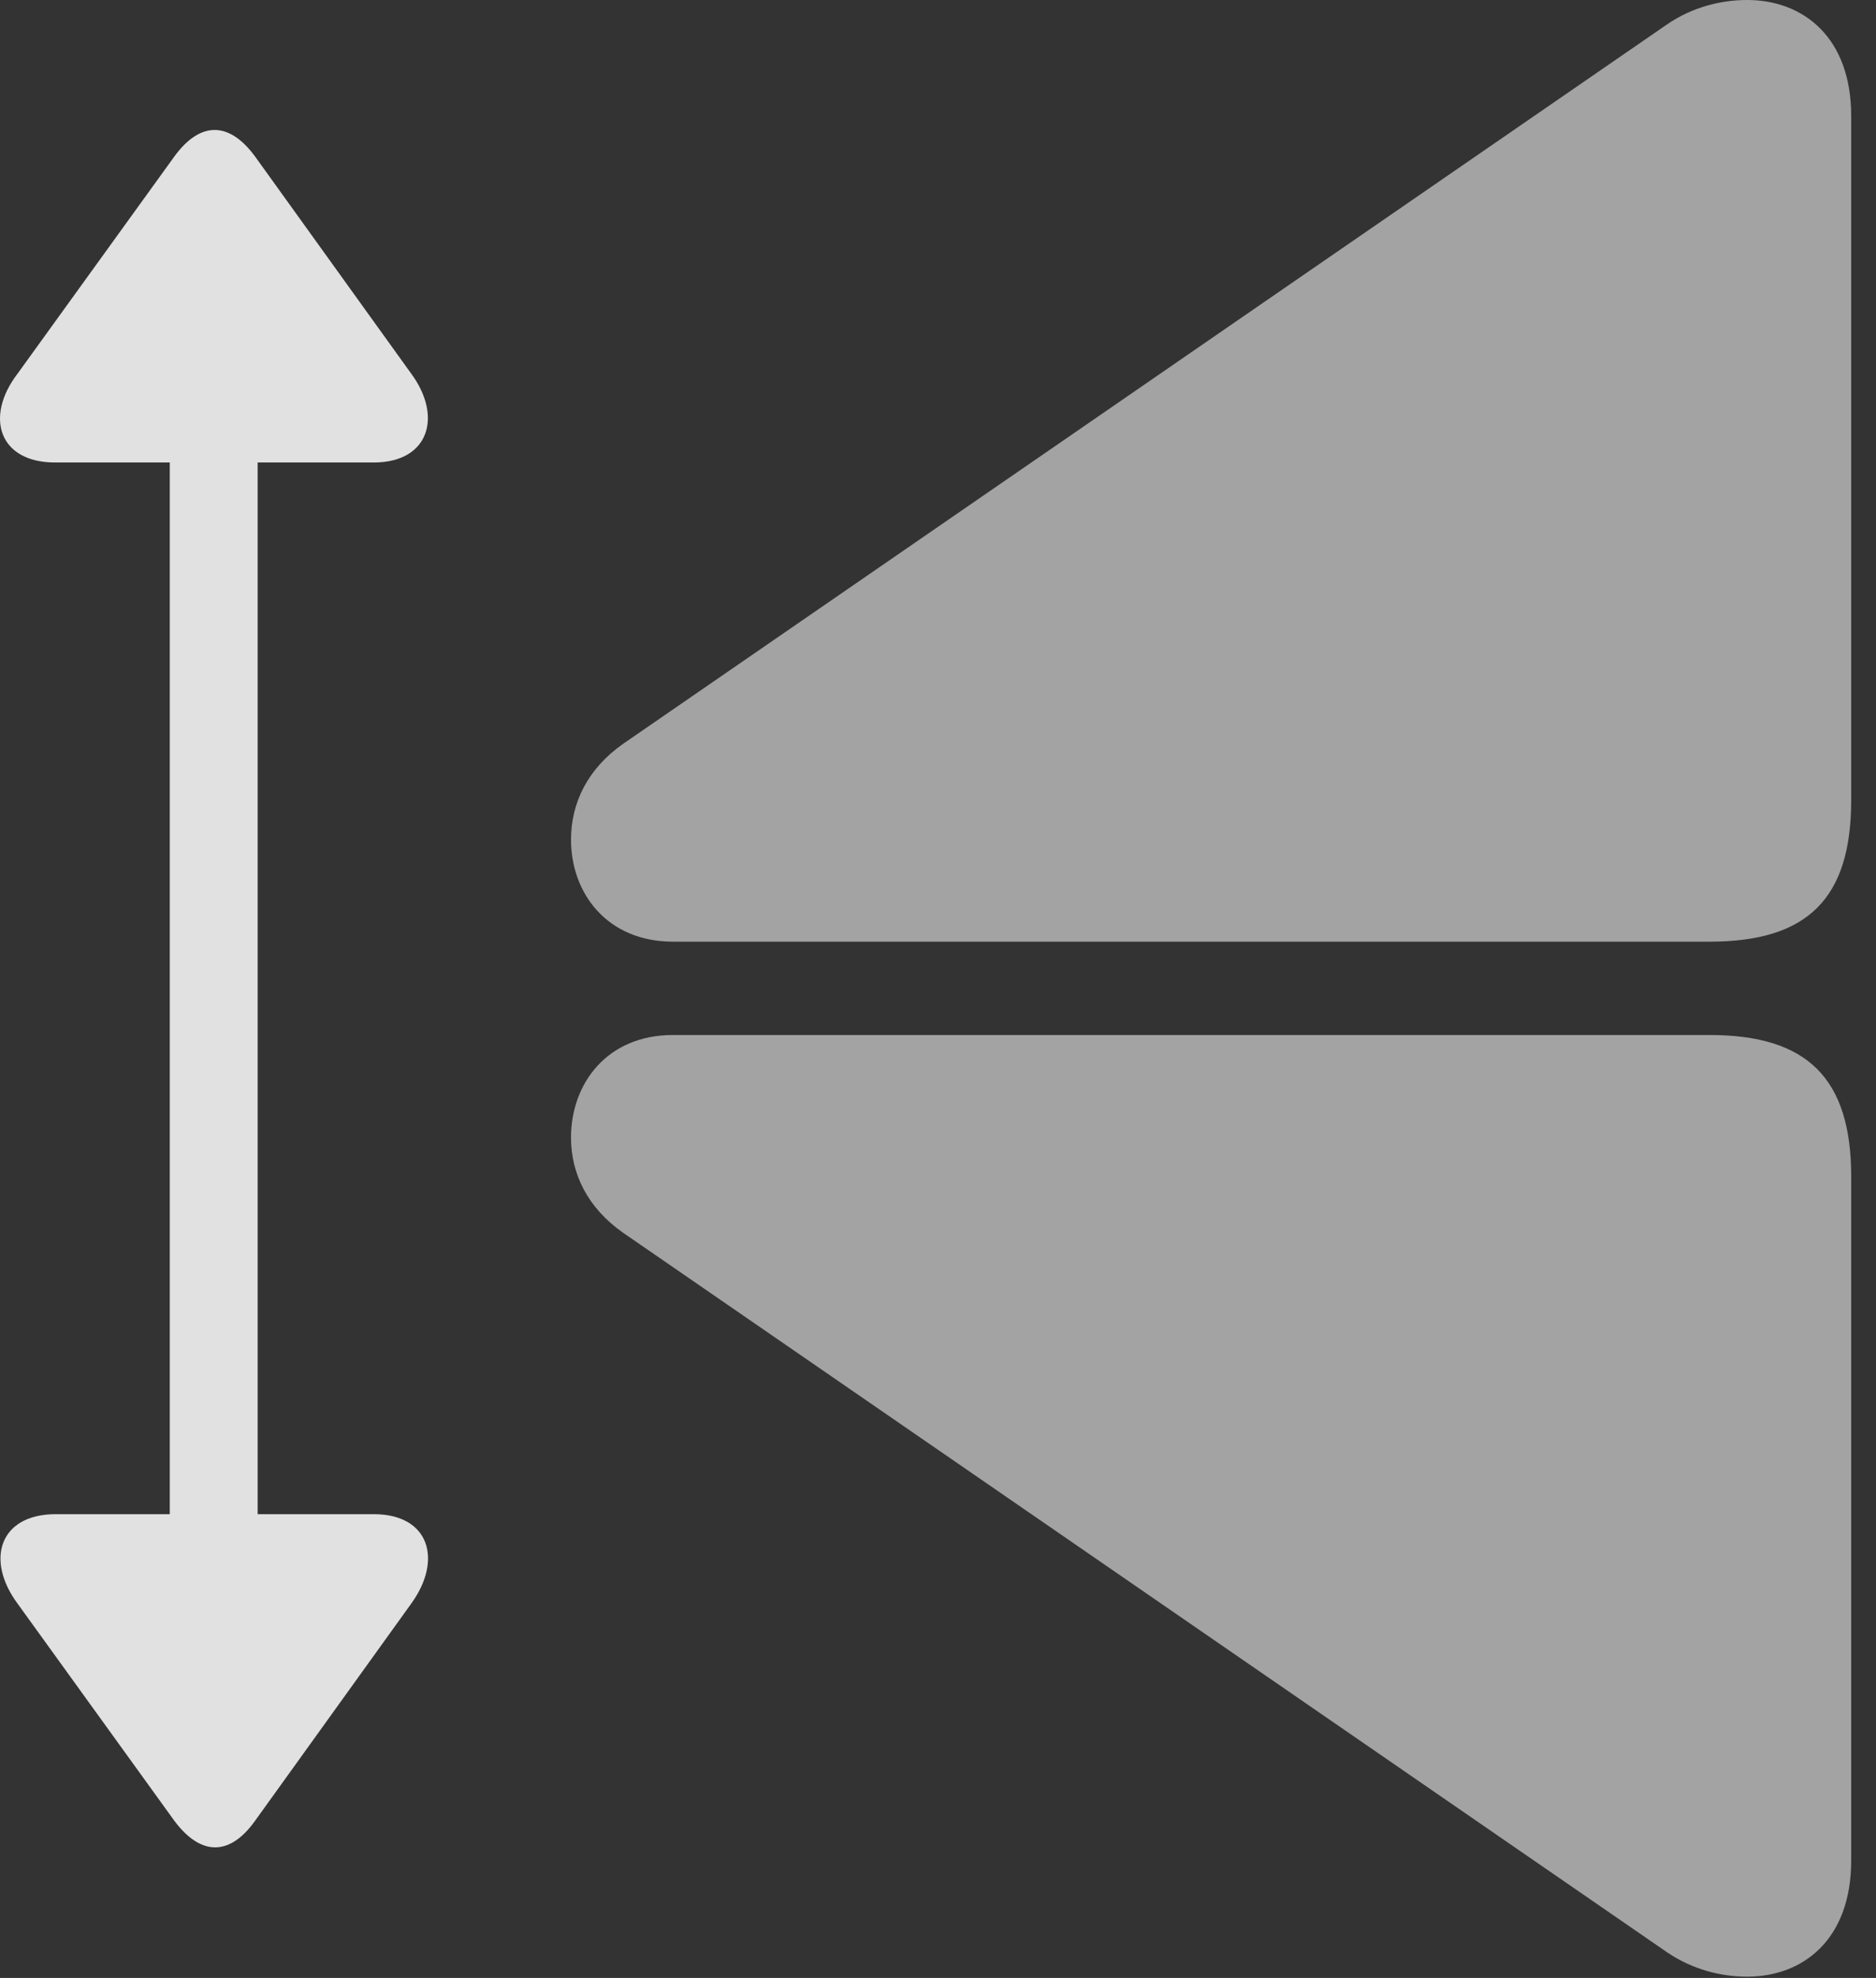 <?xml version="1.0" encoding="UTF-8"?>
<!--Generator: Apple Native CoreSVG 232.5-->
<!DOCTYPE svg
PUBLIC "-//W3C//DTD SVG 1.1//EN"
       "http://www.w3.org/Graphics/SVG/1.1/DTD/svg11.dtd">
<svg version="1.1" xmlns="http://www.w3.org/2000/svg" xmlns:xlink="http://www.w3.org/1999/xlink" width="27.305" height="28.779">
 <rect width="100%" height="100%" fill="#333333" stroke="none"/>
 <g>
  <rect height="28.779" opacity="0" width="27.305" x="0" y="0"/>
  <path d="M26.944 27.07L26.944 17.119C26.944 15.693 26.309 15.059 24.883 15.059L9.795 15.059C8.838 15.059 8.311 15.762 8.311 16.553C8.311 17.08 8.555 17.578 9.073 17.939L24.268 28.408C24.629 28.652 25.039 28.76 25.43 28.76C26.241 28.76 26.944 28.223 26.944 27.07ZM26.944 1.689C26.944 0.537 26.241 0 25.43 0C25.039 0 24.629 0.107 24.268 0.352L9.073 10.82C8.555 11.182 8.311 11.68 8.311 12.217C8.311 12.998 8.838 13.701 9.795 13.701L24.883 13.701C26.309 13.701 26.944 13.076 26.944 11.641Z" fill="#ffffff" fill-opacity="0.55"/>
  <path d="M5.44 22.031L3.75 22.031L3.75 6.729L5.44 6.729C6.241 6.729 6.446 6.064 5.987 5.439L3.711 2.275C3.33 1.758 2.91 1.768 2.539 2.275L0.254 5.439C-0.224 6.064-0.019 6.729 0.801 6.729L2.471 6.729L2.471 22.031L0.811 22.031C-0.009 22.031-0.215 22.695 0.254 23.33L2.539 26.494C2.92 27.002 3.34 27.012 3.711 26.494L5.987 23.33C6.446 22.695 6.25 22.031 5.44 22.031Z" fill="#ffffff" fill-opacity="0.85"/>
 </g>
</svg>
